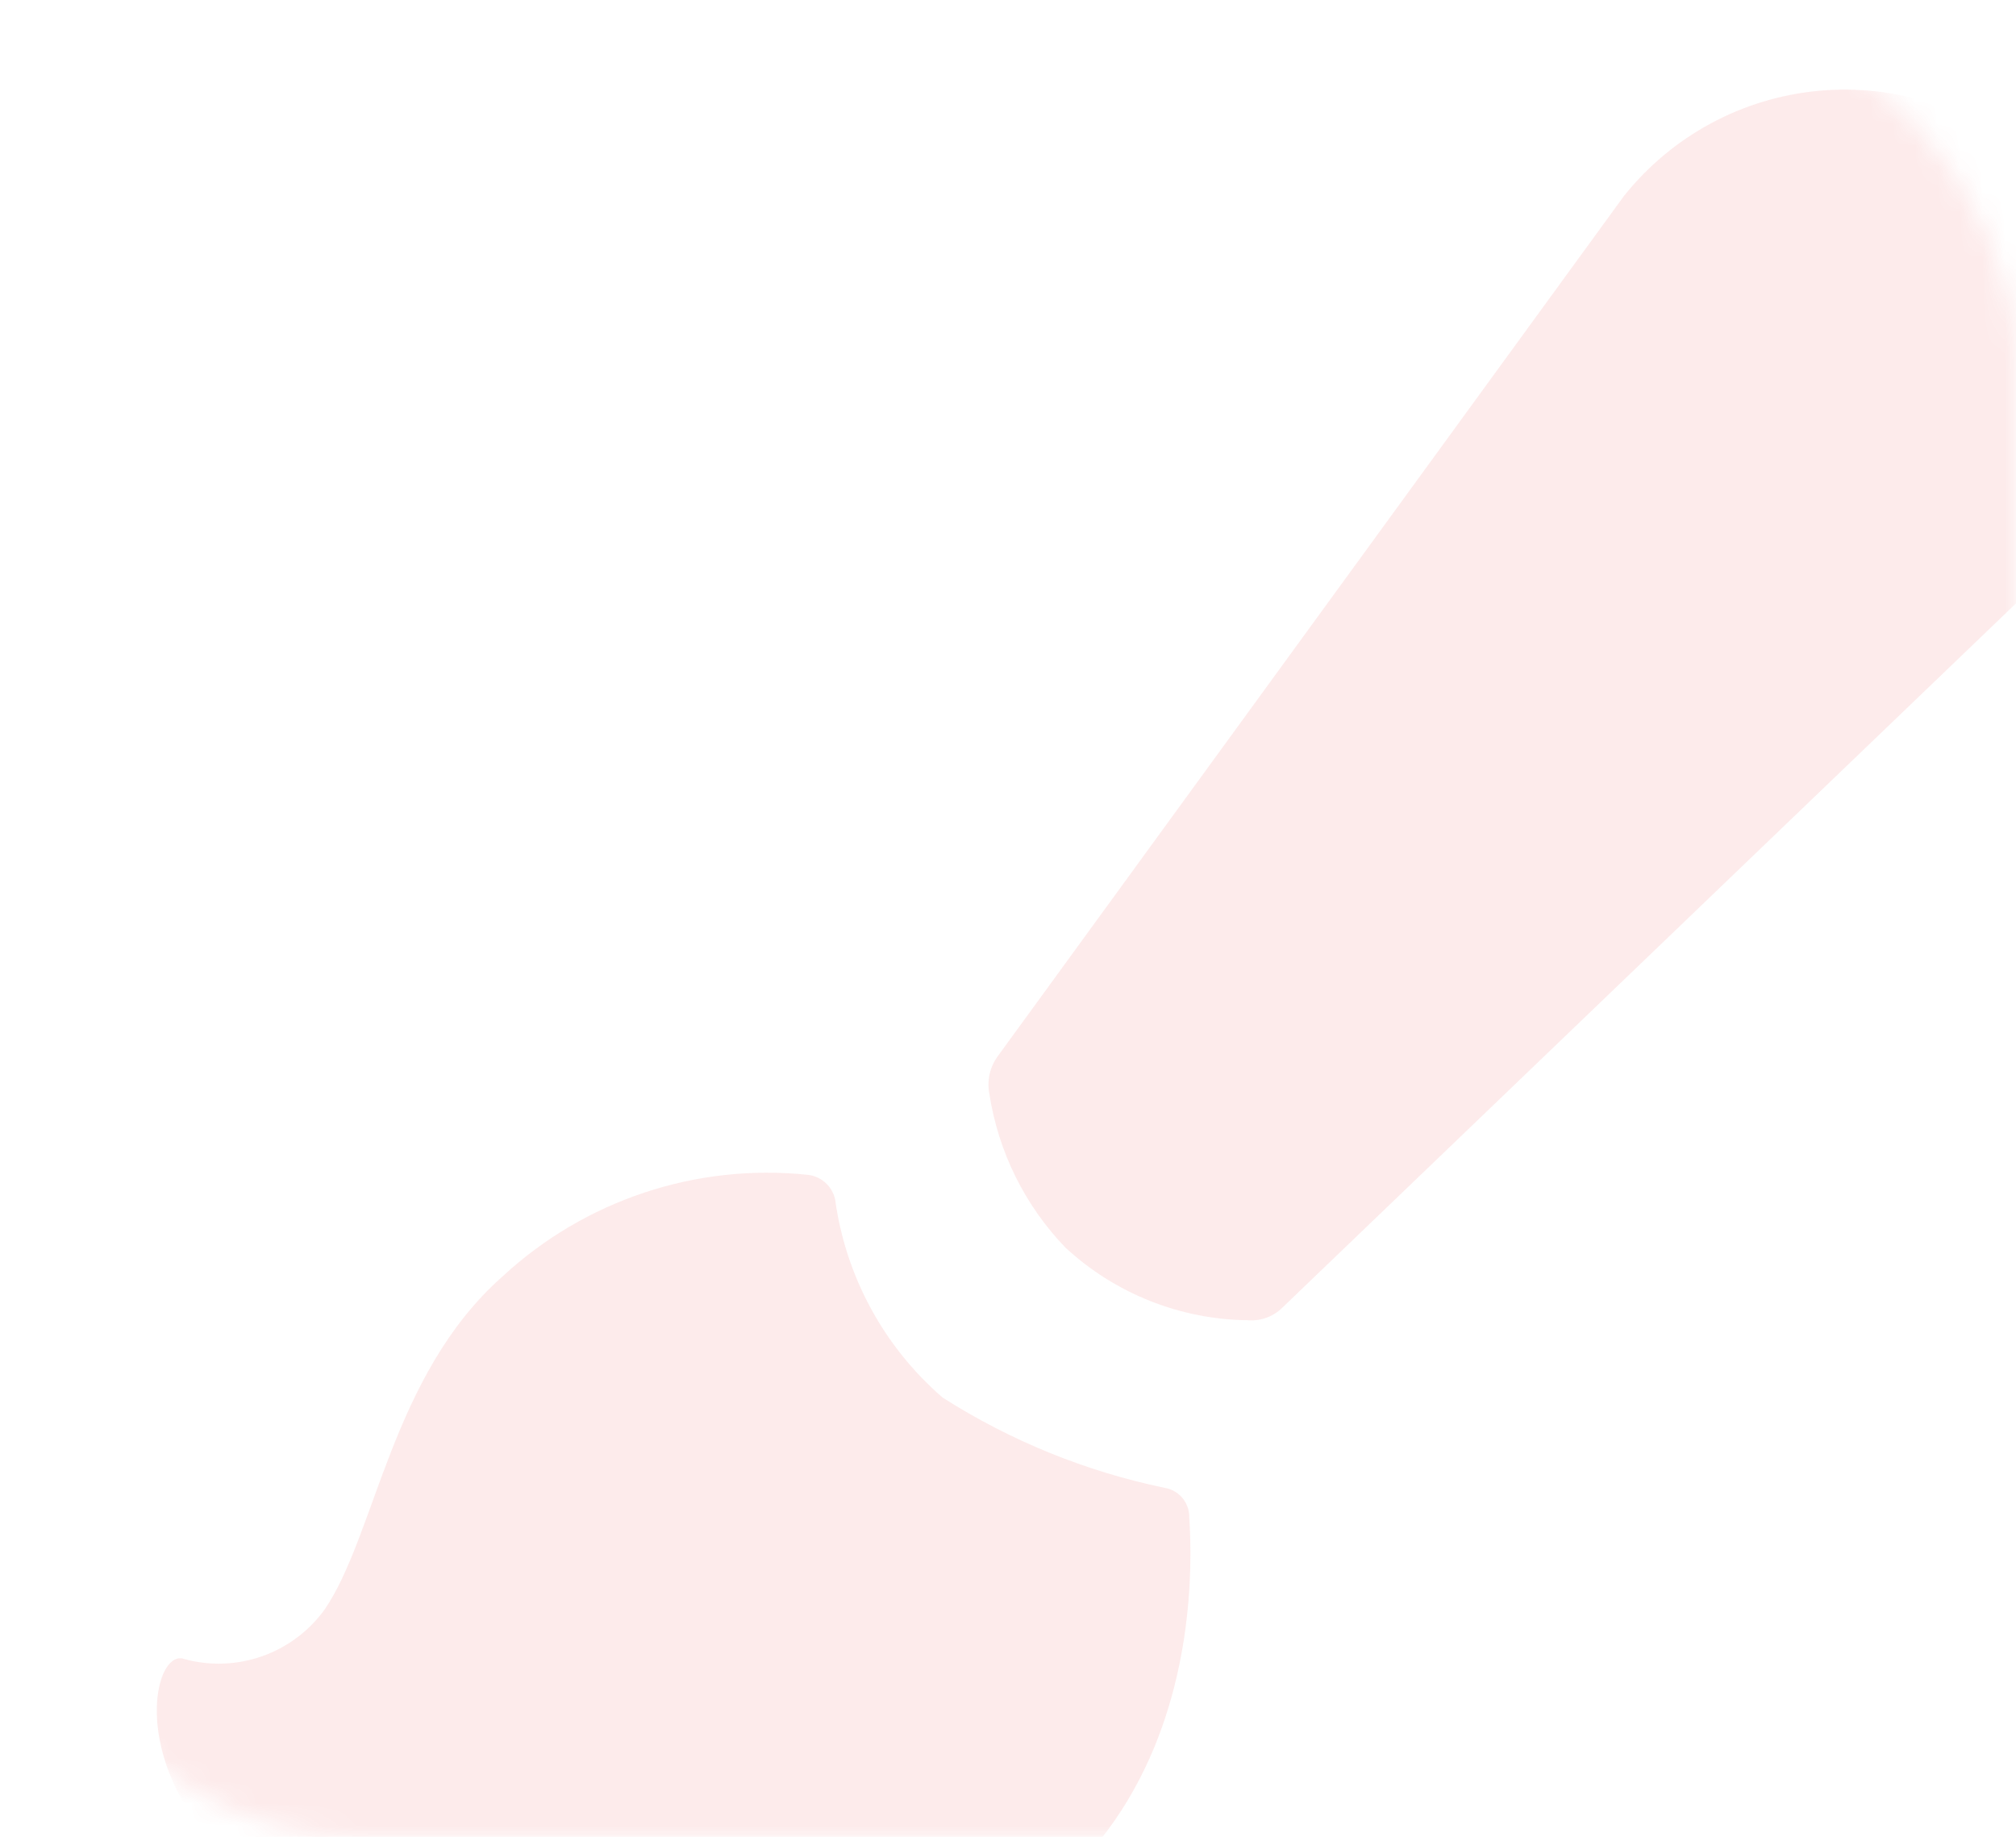 <?xml version="1.0" encoding="UTF-8"?>
<svg width="90px" height="82px" viewBox="0 0 90 82" version="1.1" xmlns="http://www.w3.org/2000/svg" xmlns:xlink="http://www.w3.org/1999/xlink">
    <title>编组 13</title>
    <defs>
        <rect id="path-1" x="0" y="0" width="90" height="82" rx="16"></rect>
    </defs>
    <g id="页面-1" stroke="none" stroke-width="1" fill="none" fill-rule="evenodd">
        <g id="路径-3">
            <mask id="mask-2" fill="white">
                <use xlink:href="#path-1"></use>
            </mask>
            <use id="蒙版" fill-opacity="0" fill="#FFFFFF" xlink:href="#path-1"></use>
            <path d="M47.561,55.693 C49.78,57.747 52.68,58.903 55.699,58.938 C56.28,58.986 56.852,58.776 57.264,58.362 L91.227,25.758 C93.746,23.265 95.112,19.828 94.993,16.279 C94.874,12.731 93.282,9.394 90.601,7.075 C88.005,4.829 84.609,3.738 81.195,4.054 C77.78,4.369 74.641,6.065 72.498,8.75 L44.535,47.163 C44.186,47.646 44.054,48.253 44.169,48.838 C44.568,51.419 45.752,53.814 47.561,55.693 L47.561,55.693 Z M8.224,74.062 C10.563,74.704 13.055,73.829 14.485,71.864 C16.78,68.515 17.458,61.398 22.414,57.002 C26.103,53.578 31.086,51.918 36.083,52.449 C36.675,52.523 37.155,52.963 37.283,53.548 C37.755,56.984 39.462,60.129 42.083,62.392 C45.117,64.325 48.475,65.69 51.995,66.422 C52.633,66.525 53.099,67.082 53.091,67.73 C53.404,72.335 53.091,89.71 30.24,88.978 C4.05,88.559 5.929,73.225 8.224,74.062 Z" id="形状" fill-opacity="0.1" fill="#EE3939" fill-rule="nonzero" mask="url(#mask-2)"></path>
        </g>
    </g>
</svg>